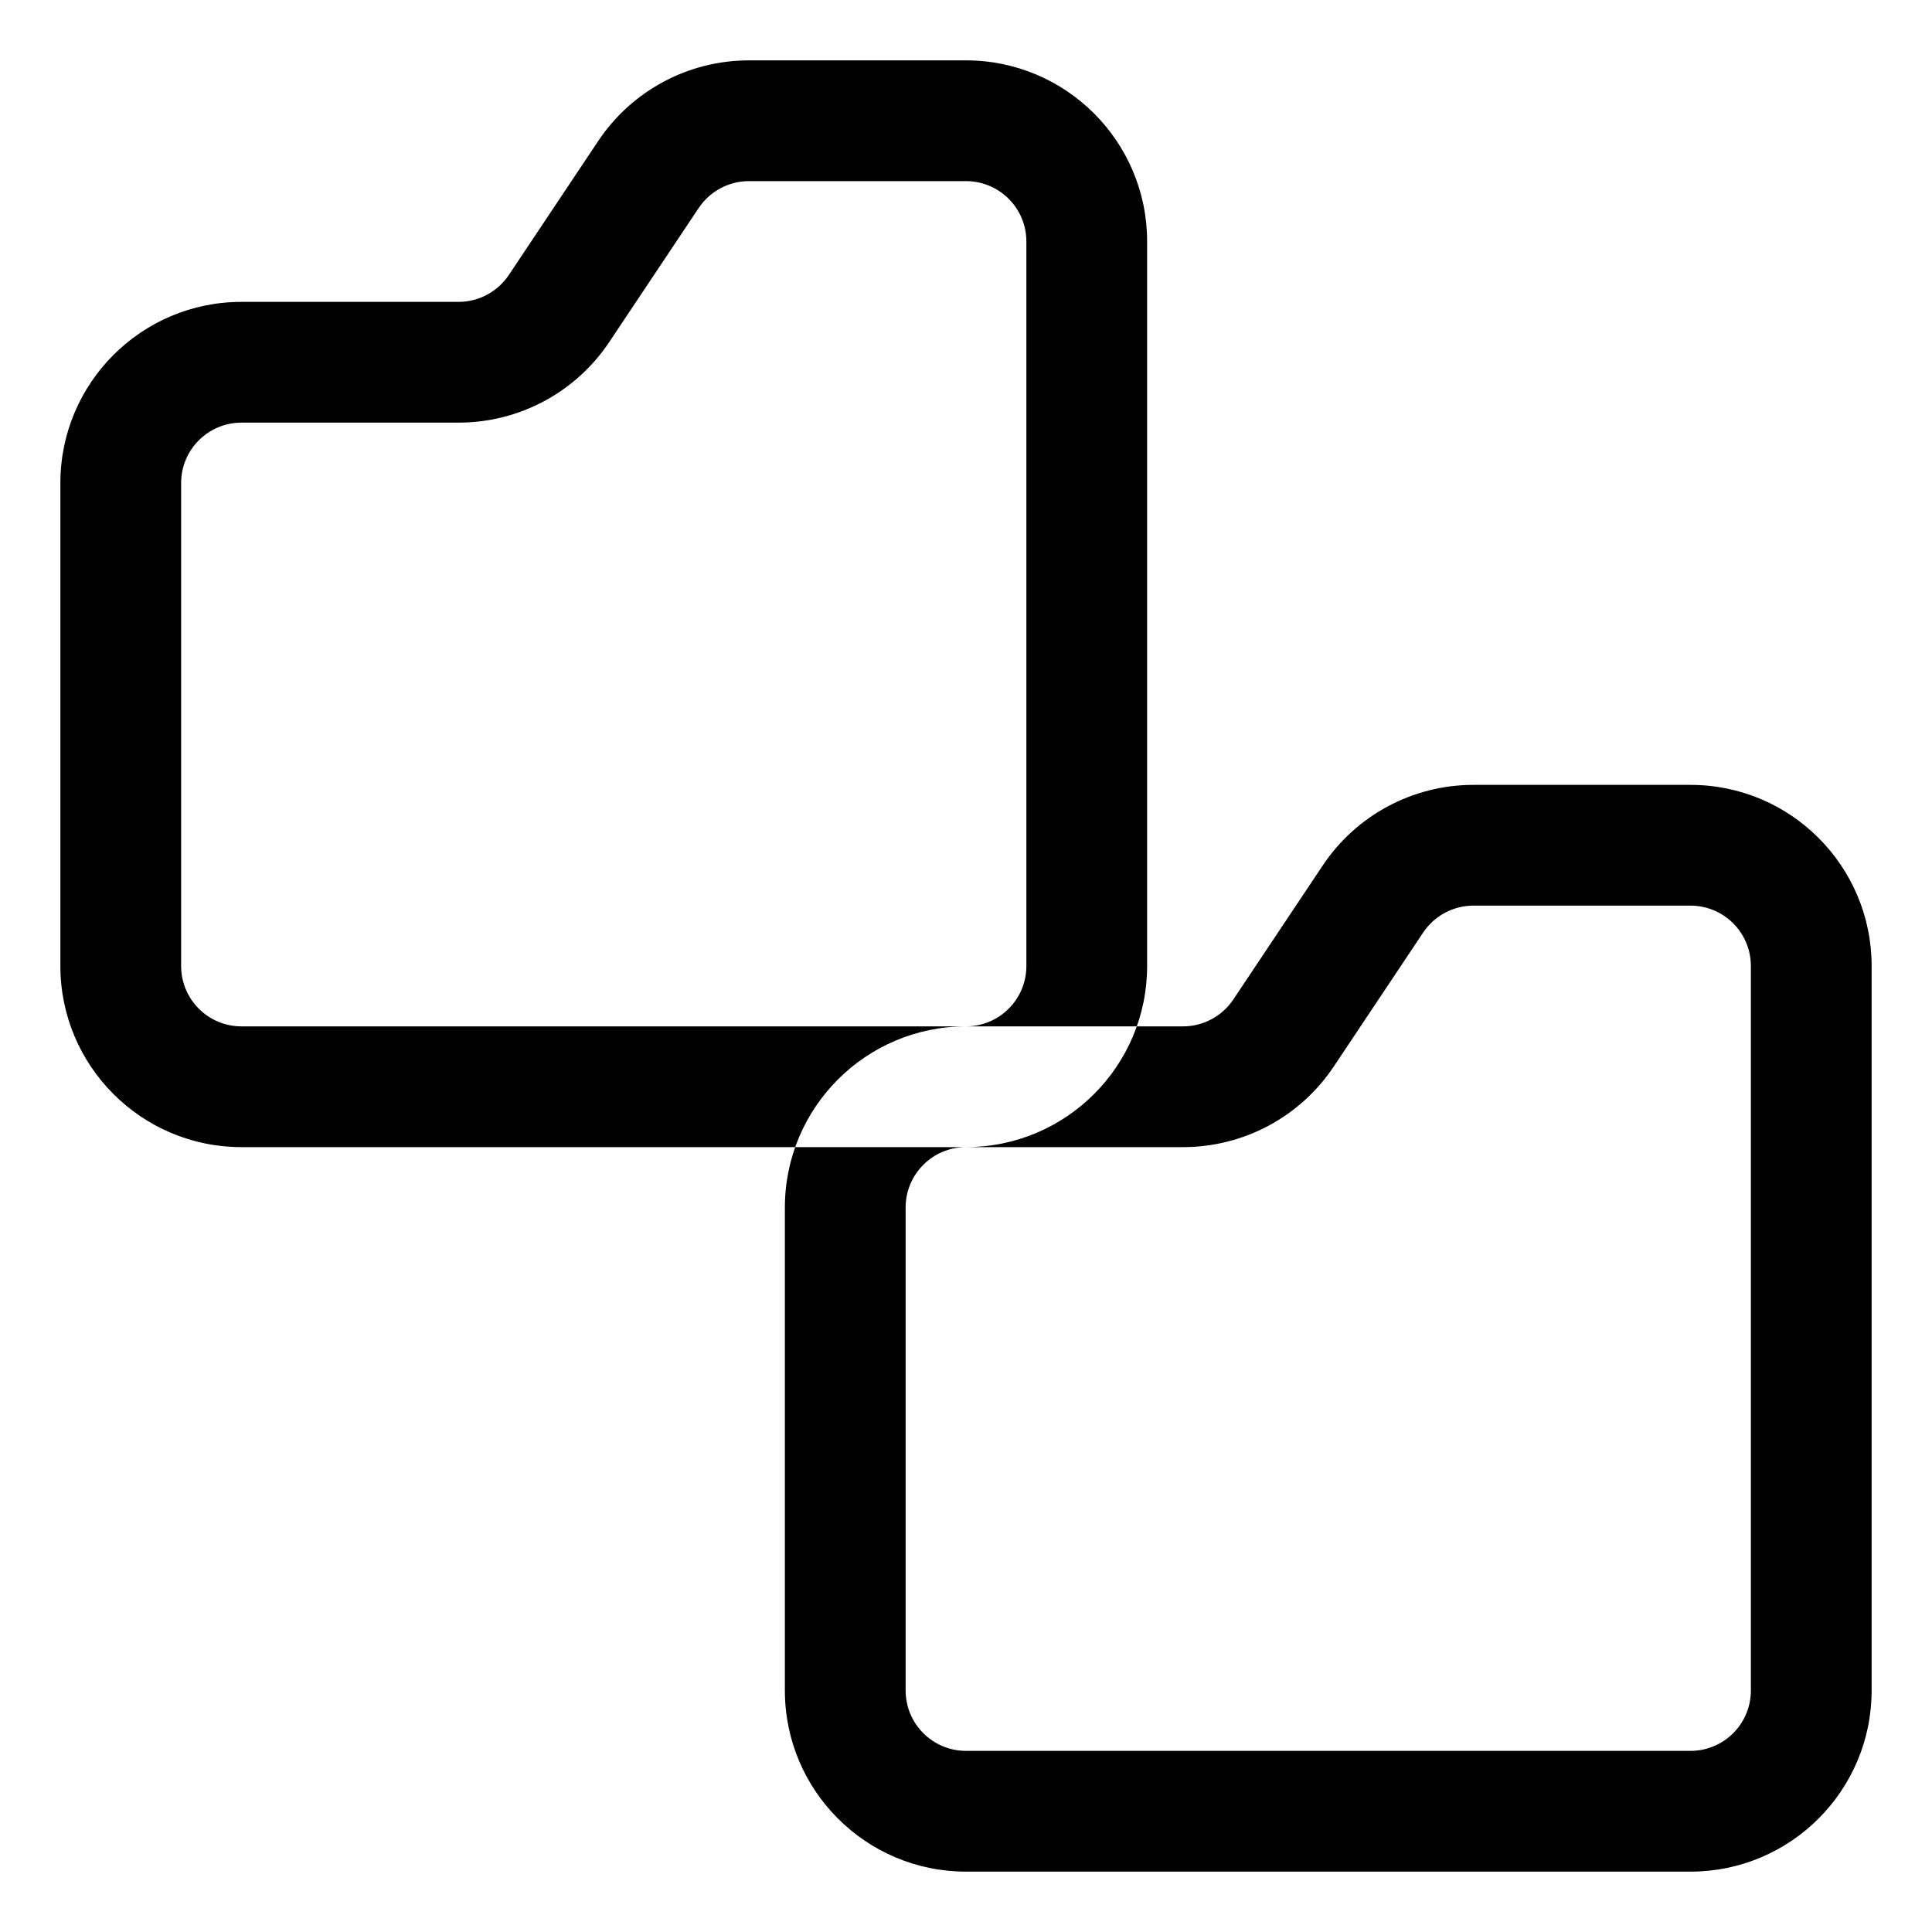 <svg width="16" height="16" viewBox="0 0 16 16" fill="none" xmlns="http://www.w3.org/2000/svg">
<path fill-rule="evenodd" clip-rule="evenodd" d="M4.954 1.168C5.232 0.751 5.7 0.5 6.202 0.5H8C8.828 0.5 9.5 1.172 9.5 2V8C9.5 8.828 8.828 9.5 8 9.5H2C1.172 9.5 0.5 8.828 0.5 8V4C0.5 3.172 1.172 2.5 2 2.5H3.798C3.965 2.5 4.121 2.416 4.214 2.277L4.954 1.168ZM6.202 1.5C6.035 1.5 5.879 1.584 5.786 1.723L5.046 2.832C4.768 3.249 4.3 3.5 3.798 3.5H2C1.724 3.5 1.5 3.724 1.5 4V8C1.5 8.276 1.724 8.5 2 8.5H8C8.276 8.5 8.5 8.276 8.5 8V2C8.5 1.724 8.276 1.5 8 1.5H6.202ZM10.954 7.168C11.232 6.751 11.7 6.5 12.202 6.5H14C14.828 6.5 15.5 7.172 15.5 8V14C15.5 14.828 14.828 15.5 14 15.5H8C7.172 15.5 6.5 14.828 6.5 14V10C6.5 9.172 7.172 8.5 8 8.5H9.798C9.965 8.5 10.121 8.416 10.214 8.277L10.954 7.168ZM12.202 7.5C12.035 7.5 11.879 7.584 11.786 7.723L11.046 8.832C10.768 9.249 10.3 9.5 9.798 9.5H8C7.724 9.5 7.5 9.724 7.5 10V14C7.5 14.276 7.724 14.5 8 14.5H14C14.276 14.5 14.5 14.276 14.5 14V8C14.5 7.724 14.276 7.5 14 7.5H12.202Z" fill="black"/>
</svg>
